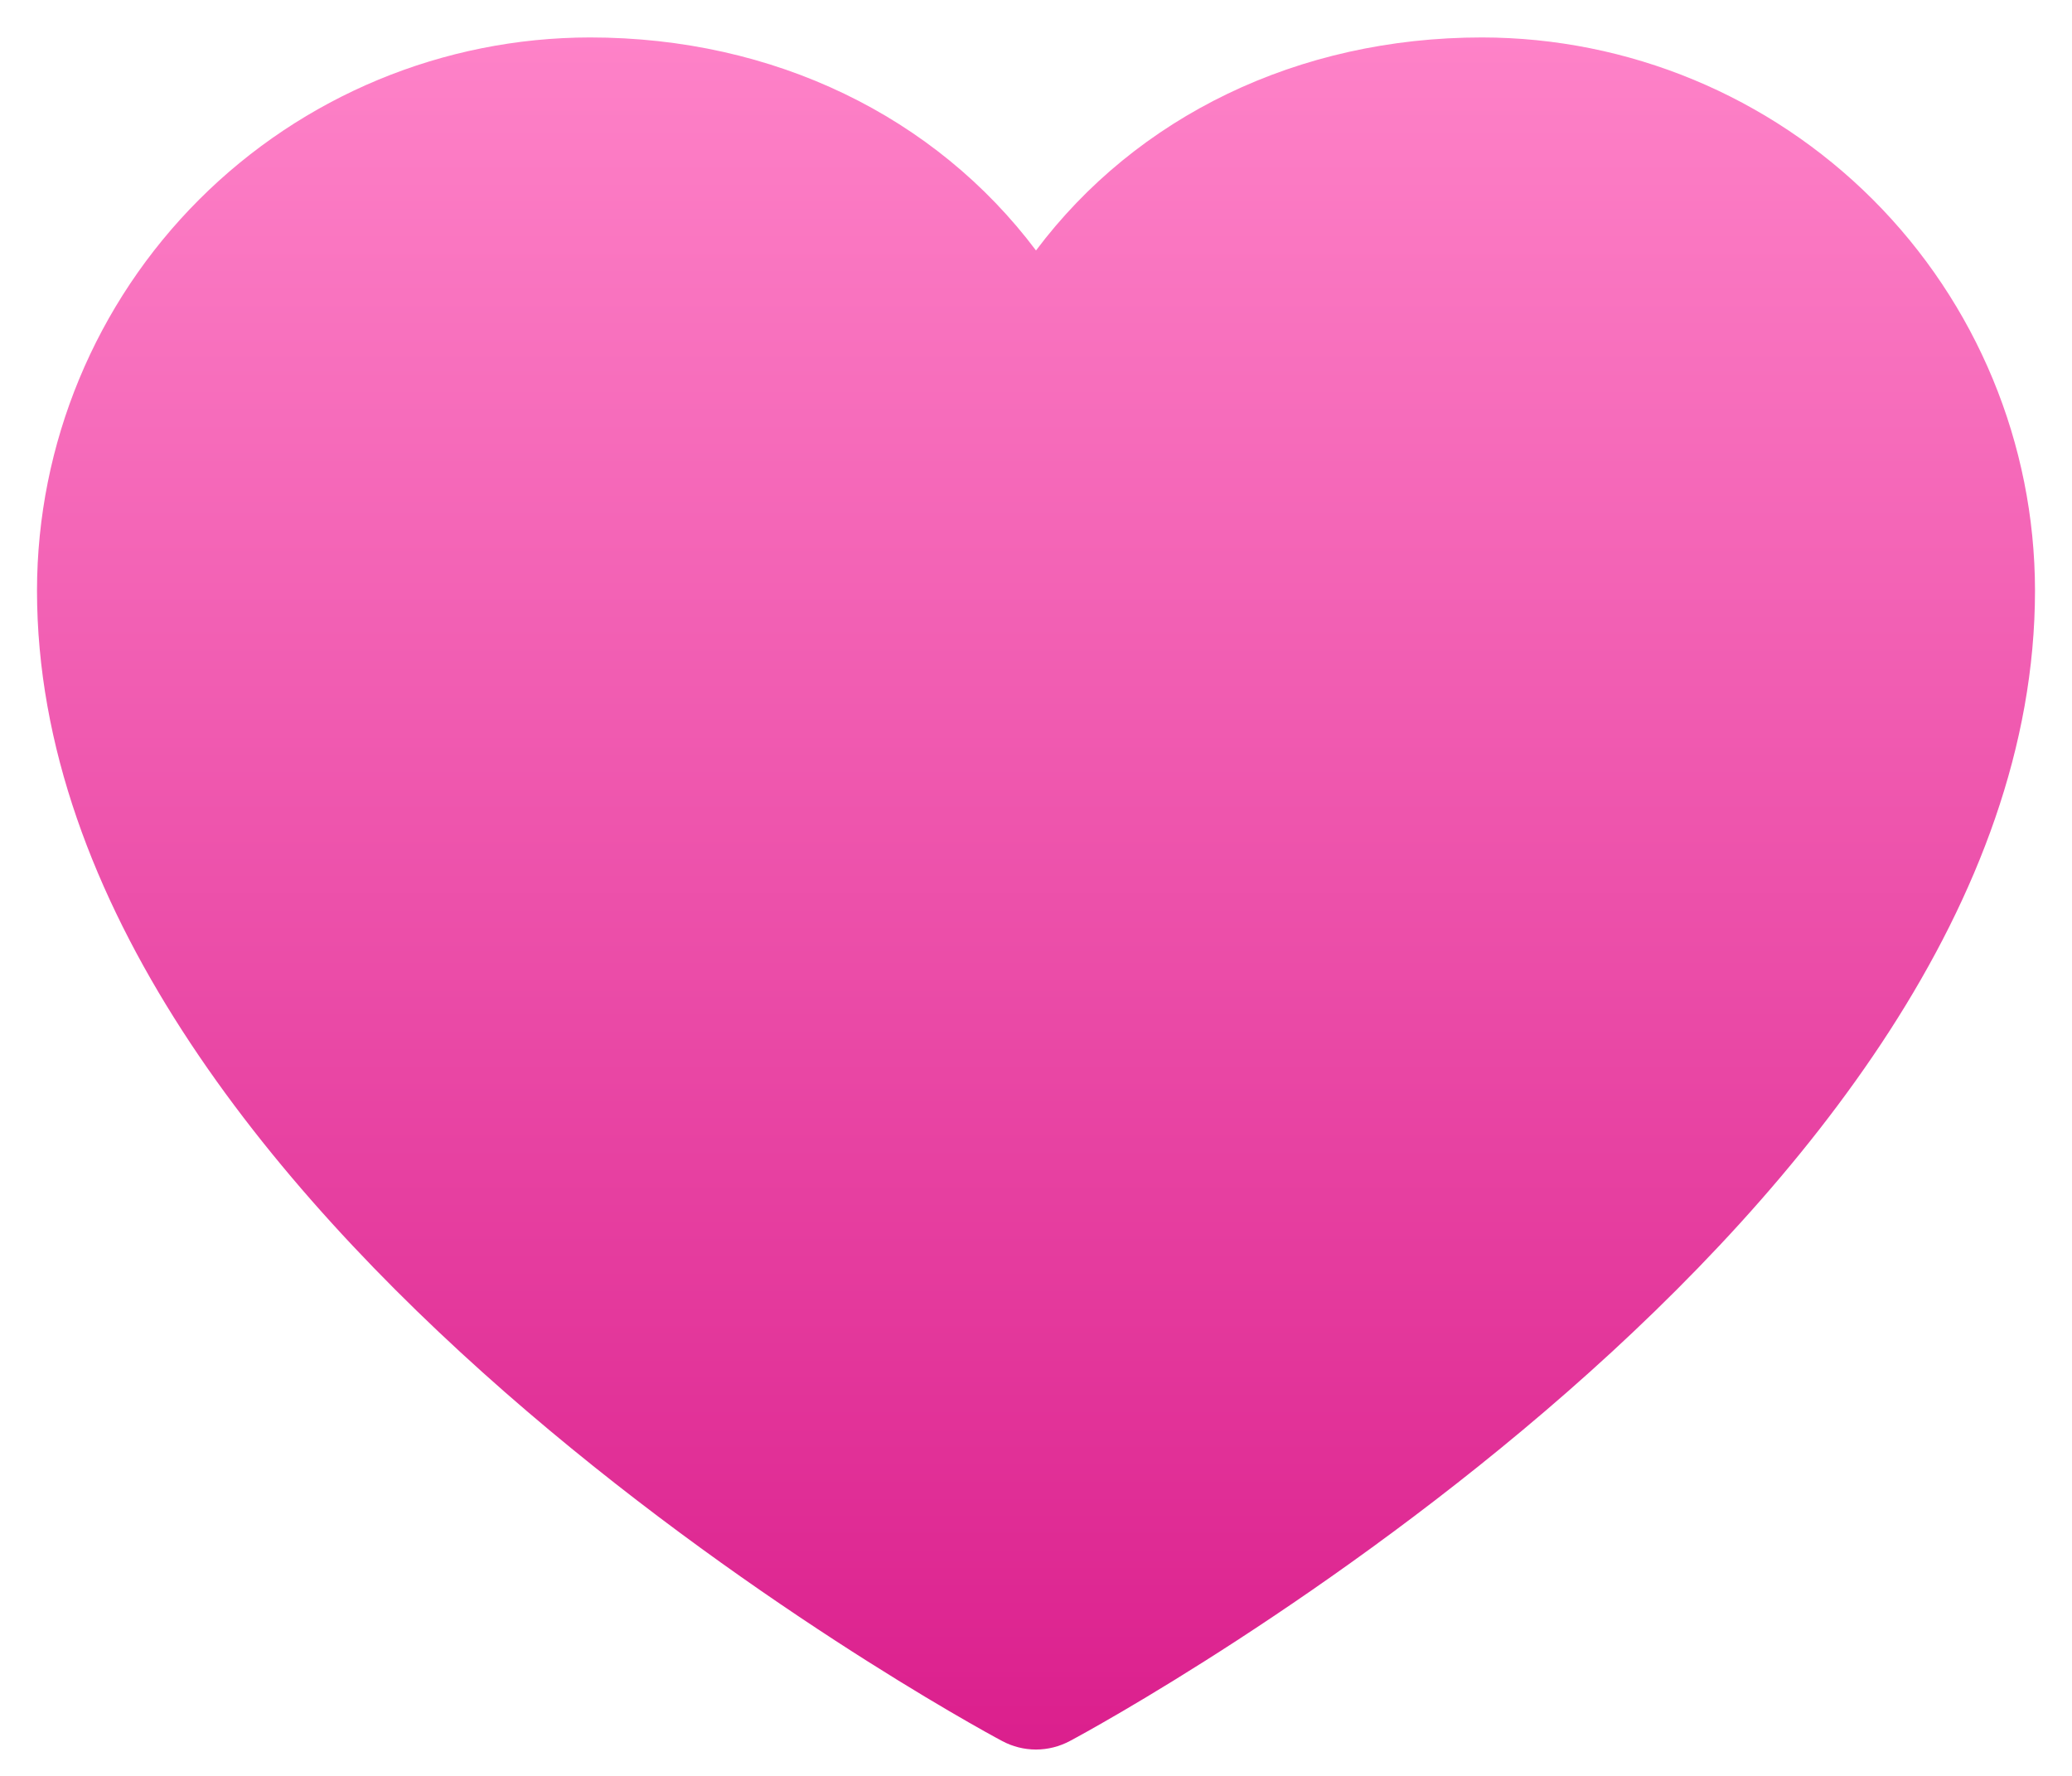 <svg width="28" height="24" viewBox="0 0 28 24" fill="none" xmlns="http://www.w3.org/2000/svg">
<path d="M27.5 7.979C27.5 16.417 14.989 23.247 14.457 23.529C14.316 23.604 14.159 23.644 14 23.644C13.84 23.644 13.683 23.604 13.543 23.529C13.01 23.247 0.5 16.417 0.5 7.979C0.502 5.998 1.29 4.098 2.691 2.697C4.092 1.296 5.991 0.508 7.973 0.506C10.462 0.506 12.641 1.576 14 3.385C15.358 1.576 17.538 0.506 20.027 0.506C22.008 0.508 23.907 1.296 25.309 2.697C26.71 4.098 27.498 5.998 27.5 7.979Z" fill="url(#paint0_linear_1777_5623)"/>
<defs>
<linearGradient id="paint0_linear_1777_5623" x1="14" y1="0.506" x2="14" y2="23.644" gradientUnits="userSpaceOnUse">
<stop stop-color="#FE82C8"/>
<stop offset="1" stop-color="#DB1F8D"/>
</linearGradient>
</defs>
</svg>
